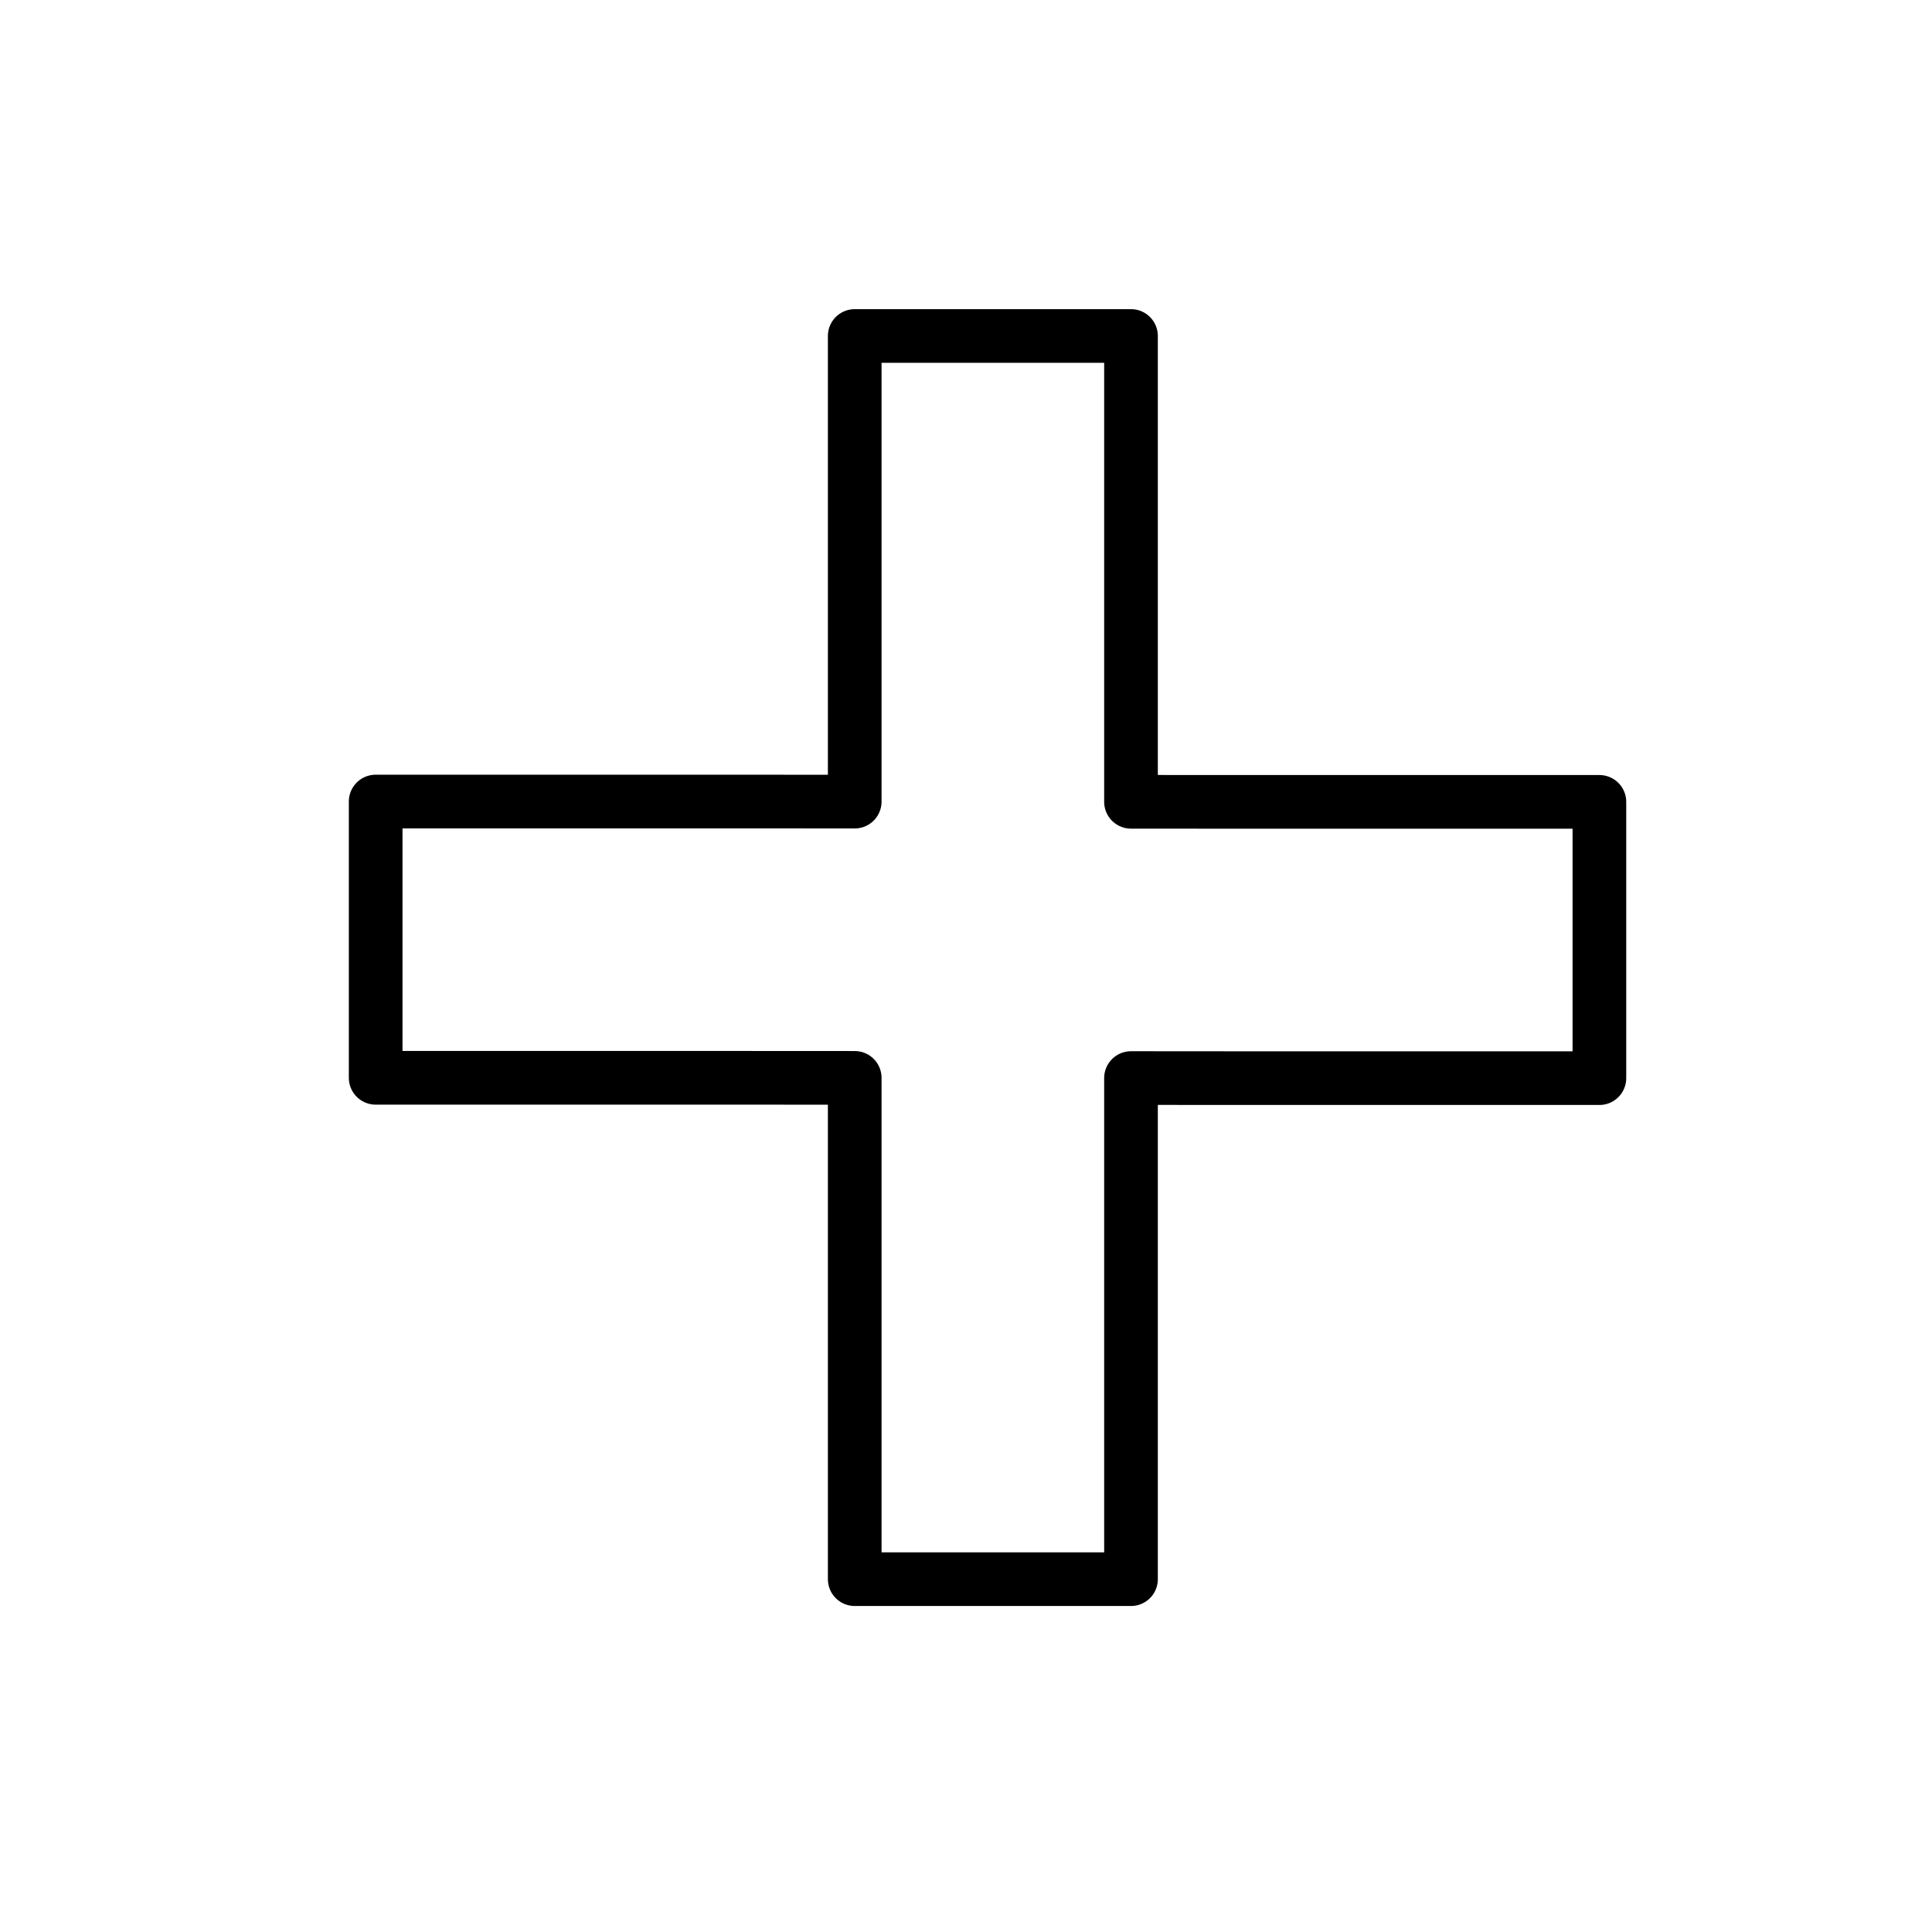 <svg id="emoji" viewBox="0 0 72 72" xmlns="http://www.w3.org/2000/svg">
  <g id="line">
    <polygon fill="none" stroke="#000000" stroke-linecap="round" stroke-linejoin="round" stroke-miterlimit="10" stroke-width="2" points="31.853,29.874 31.853,12.521 42.149,12.521 42.149,29.881 42.197,29.881 46.248,29.883 59.605,29.883 59.605,40.179 46.256,40.179 42.149,40.176 42.149,40.206 42.149,58.851 31.853,58.851 31.853,40.169 31.753,40.169 27.936,40.167 14,40.167 14,29.871 27.933,29.871 31.769,29.874"/>
  </g>
</svg>
